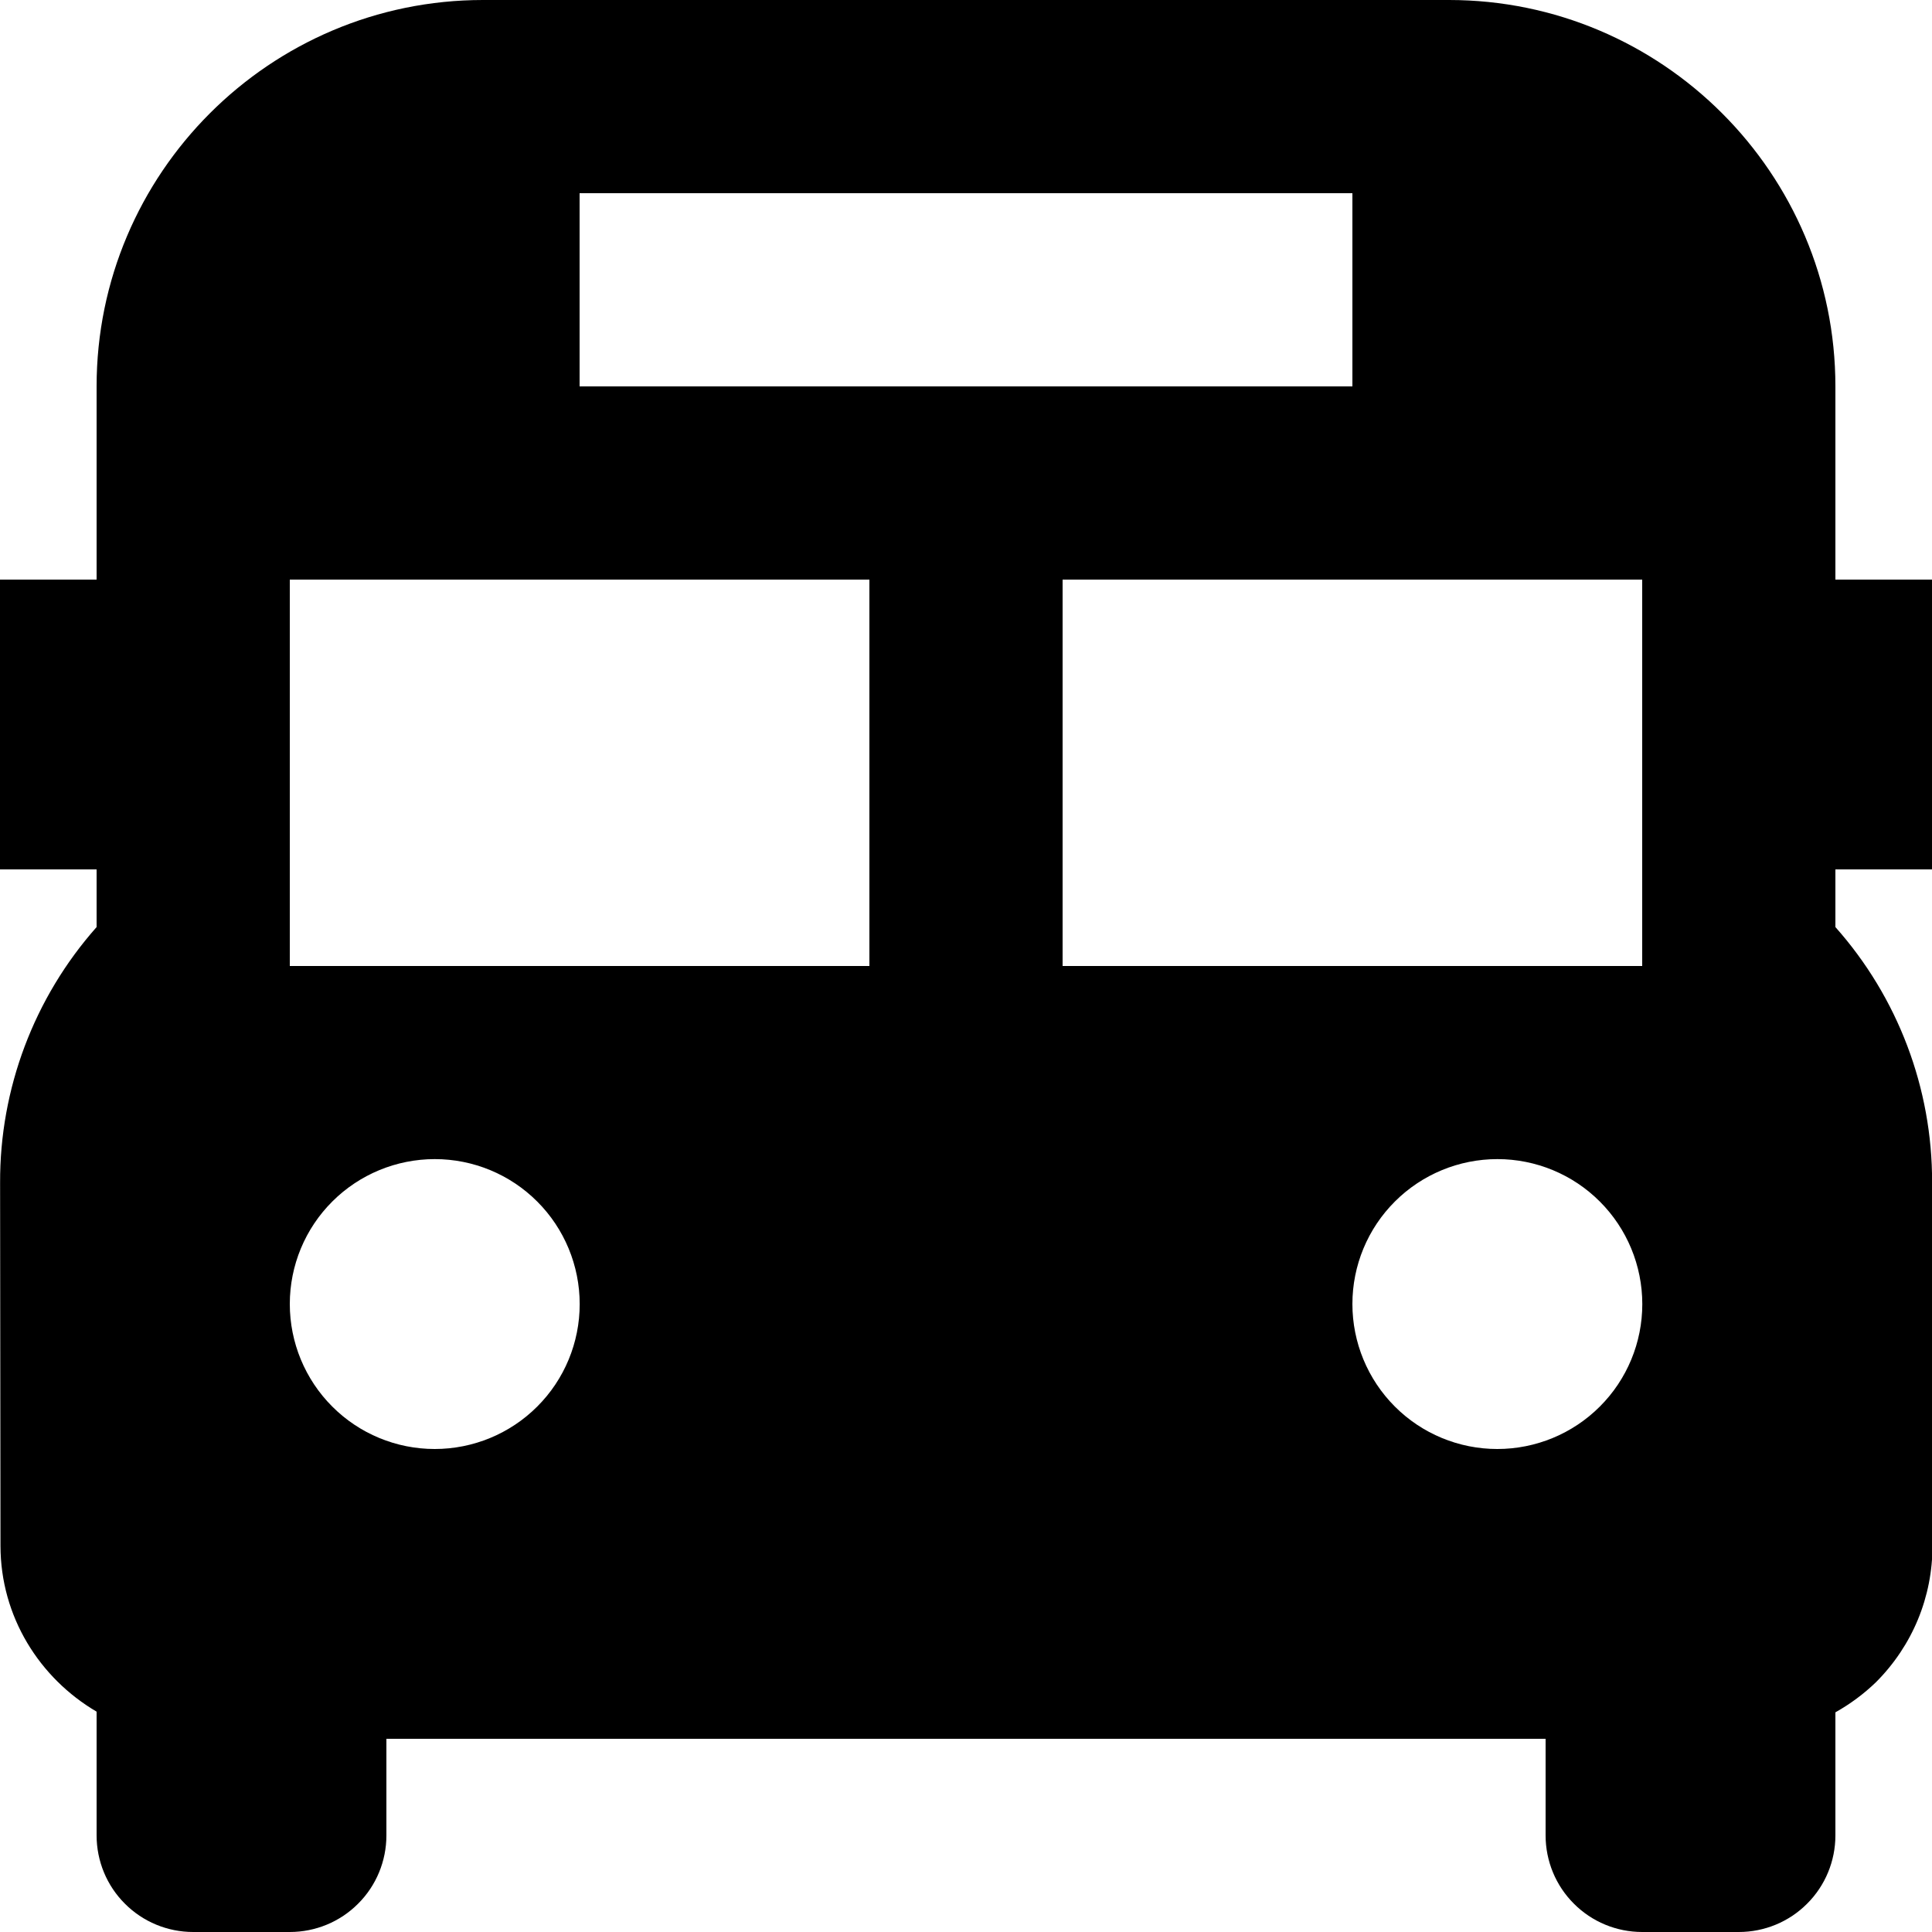 <svg width="20" height="20" viewBox="0 0 20 20" fill="none" xmlns="http://www.w3.org/2000/svg">
<path d="M19 9.597V9H20V6H19V4C19 1.794 17.206 0 15 0H5C2.794 0 1 1.794 1 4V6H0V9H1V9.597C0.353 10.327 -0.003 11.27 0.001 12.245L0.005 16.003C0.006 16.736 0.409 17.372 1 17.719V19C1 19.265 1.105 19.52 1.293 19.707C1.48 19.895 1.735 20 2 20H3C3.265 20 3.52 19.895 3.707 19.707C3.895 19.52 4 19.265 4 19V18H16V19C16 19.265 16.105 19.52 16.293 19.707C16.48 19.895 16.735 20 17 20H18C18.265 20 18.52 19.895 18.707 19.707C18.895 19.52 19 19.265 19 19V17.726C19.153 17.64 19.295 17.535 19.421 17.413C19.798 17.035 20.006 16.532 20.005 15.998L20.001 12.239C20.003 11.265 19.647 10.325 19 9.597ZM6 2H14V4H6V2ZM4.5 15C4.102 15 3.72 14.842 3.439 14.56C3.158 14.279 3 13.897 3 13.499C3 13.101 3.158 12.719 3.44 12.438C3.721 12.157 4.103 11.999 4.501 11.999C4.899 11.999 5.281 12.157 5.562 12.439C5.843 12.72 6.001 13.102 6.001 13.5C6.001 13.898 5.843 14.28 5.561 14.561C5.28 14.842 4.898 15 4.5 15ZM9 10H3V6H9V10ZM15.5 15C15.102 15 14.72 14.842 14.439 14.56C14.158 14.279 14 13.897 14 13.499C14 13.101 14.158 12.719 14.44 12.438C14.721 12.157 15.103 11.999 15.501 11.999C15.899 11.999 16.281 12.157 16.562 12.439C16.843 12.72 17.001 13.102 17.001 13.5C17.001 13.898 16.843 14.28 16.561 14.561C16.28 14.842 15.898 15 15.5 15ZM17 10H11V6H17V10Z" fill="black"/>
</svg>
